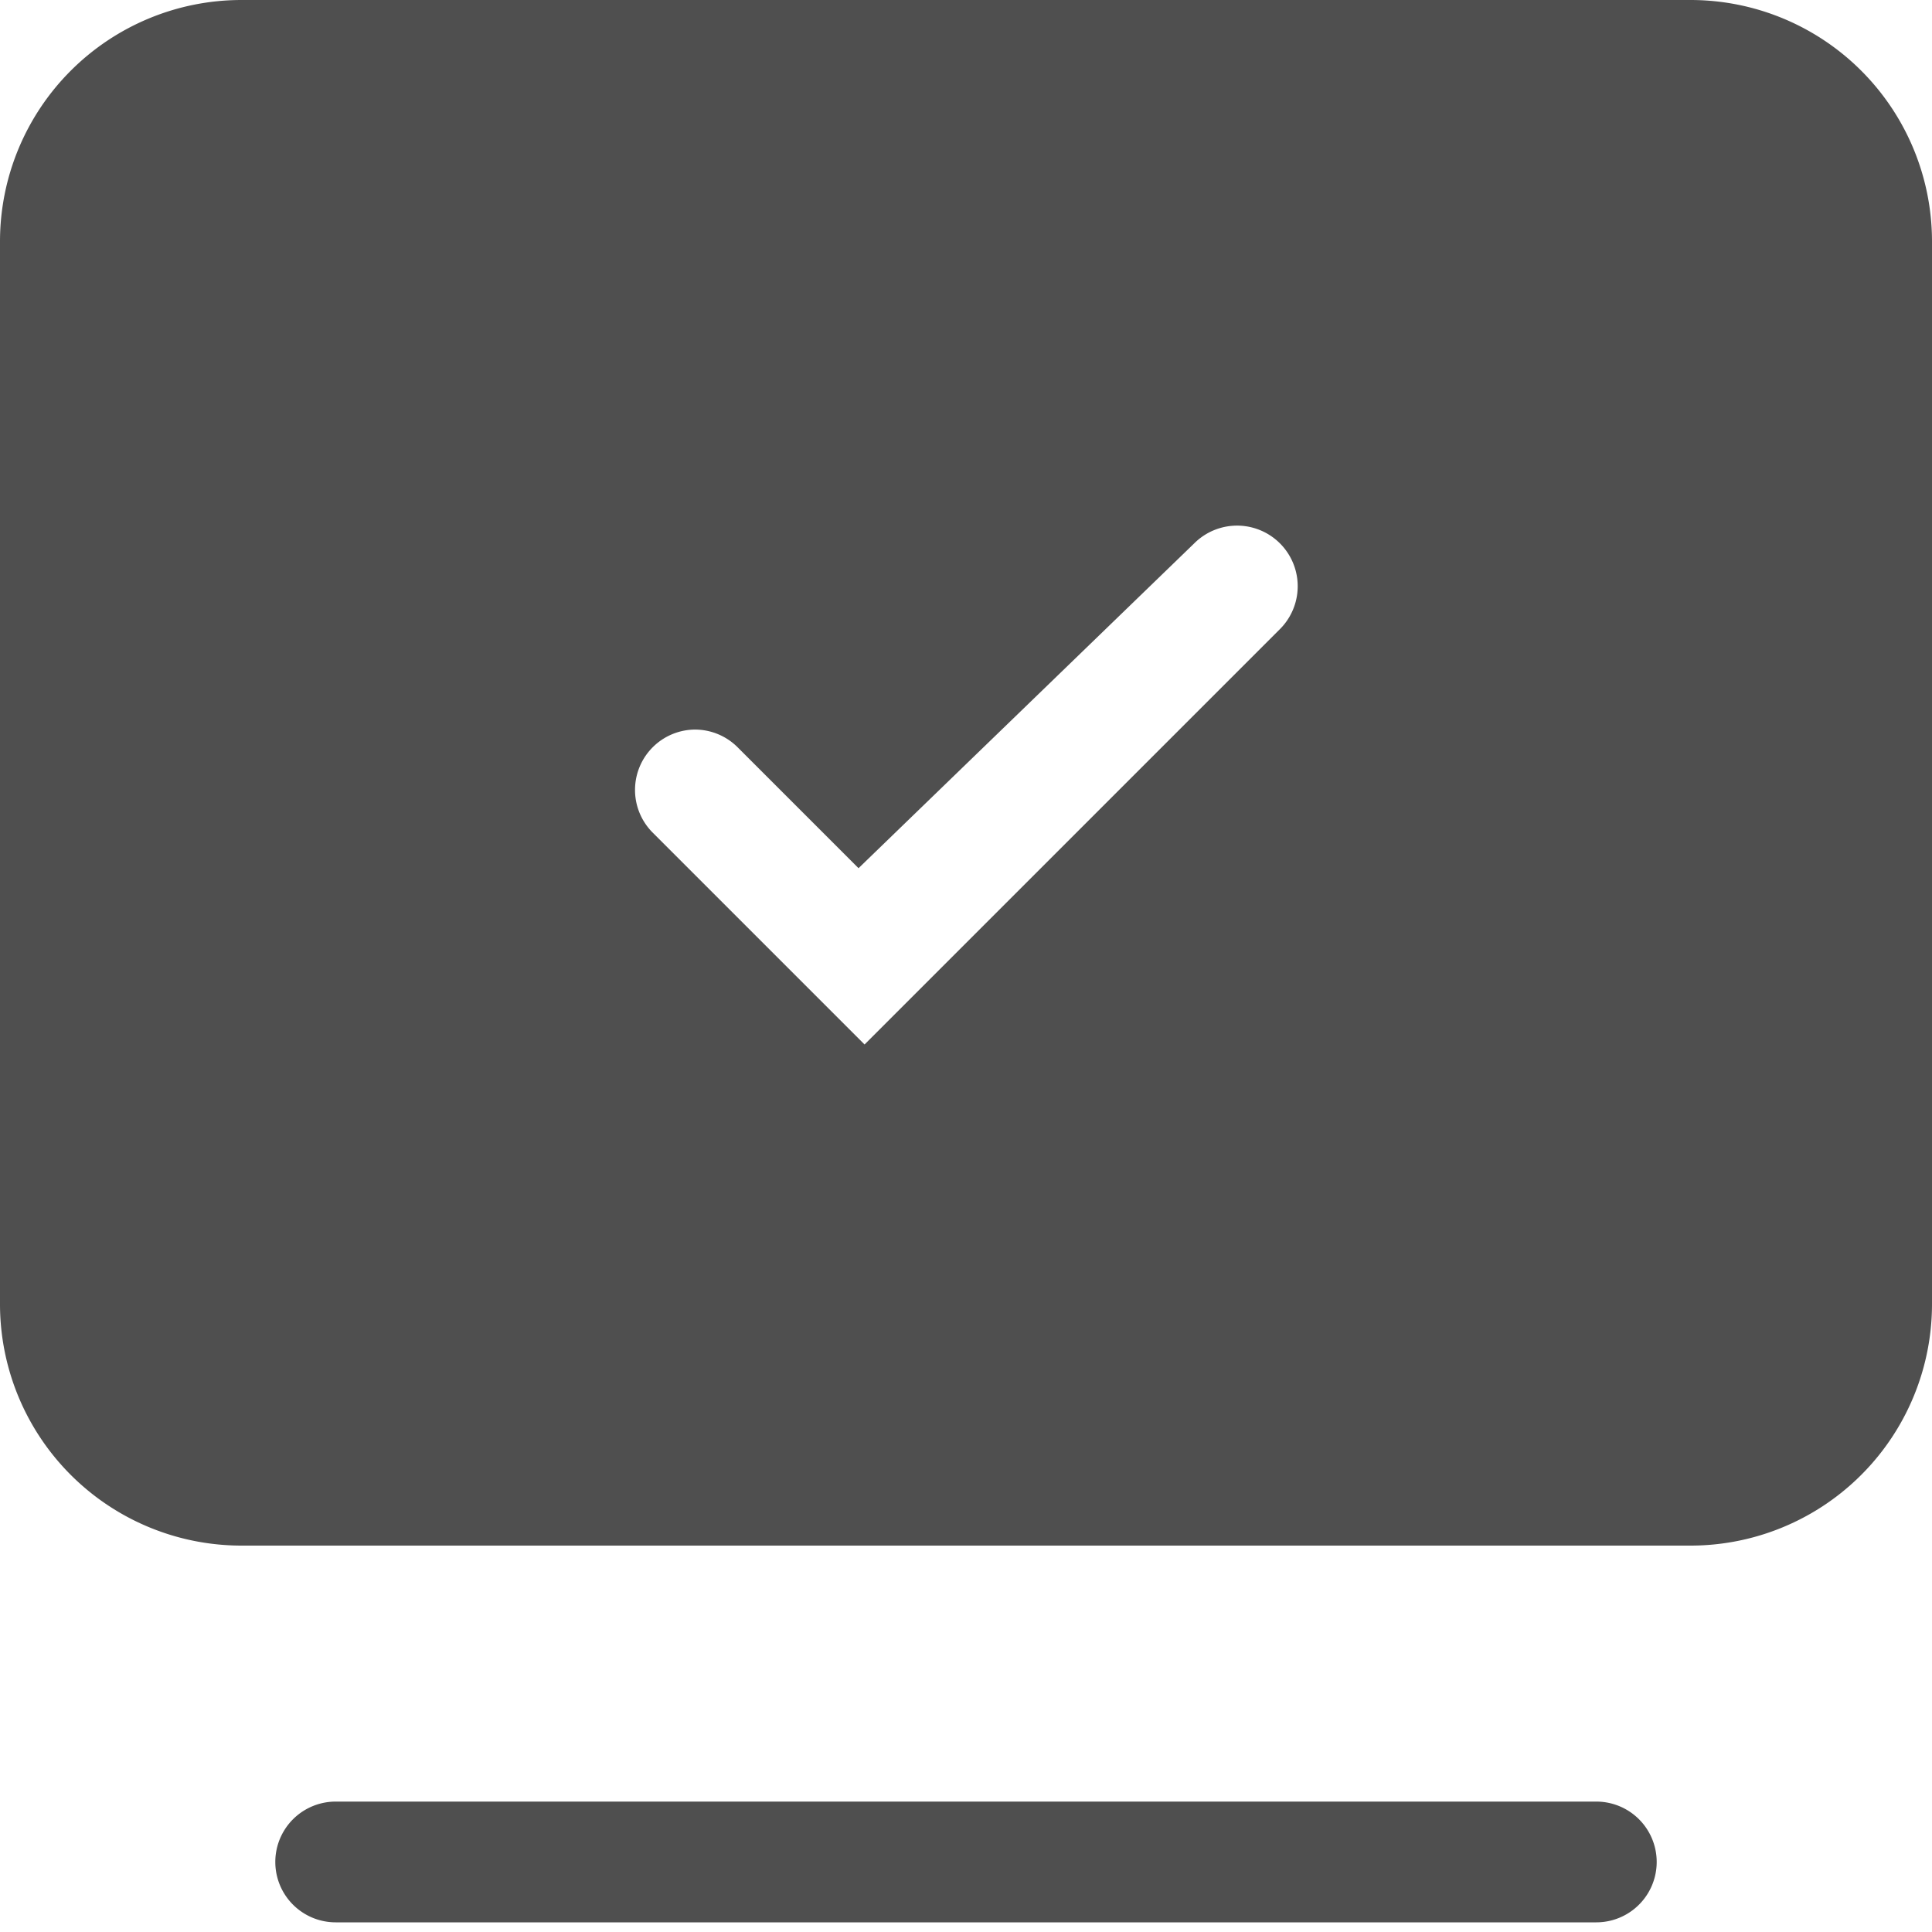 <svg width="16" height="16" viewBox="0 0 16 16" xmlns="http://www.w3.org/2000/svg">
    <path d="M13.22 15.92H2.78a.5.5 0 1 1 0-1h10.44a.5.5 0 1 1 0 1zM14 0H2a2 2 0 0 0-2 2v8.8a2 2 0 0 0 2 2h12a2 2 0 0 0 2-2V2a2 2 0 0 0-2-2zm-3.4 5.21L7.16 8.65 5.4 6.89a.5.5 0 0 1 .355-.848.5.5 0 0 1 .355.148l1 1L9.89 4.5a.502.502 0 0 1 .71.71z" fill="#4F4F4F" fill-rule="nonzero"/>
</svg>

